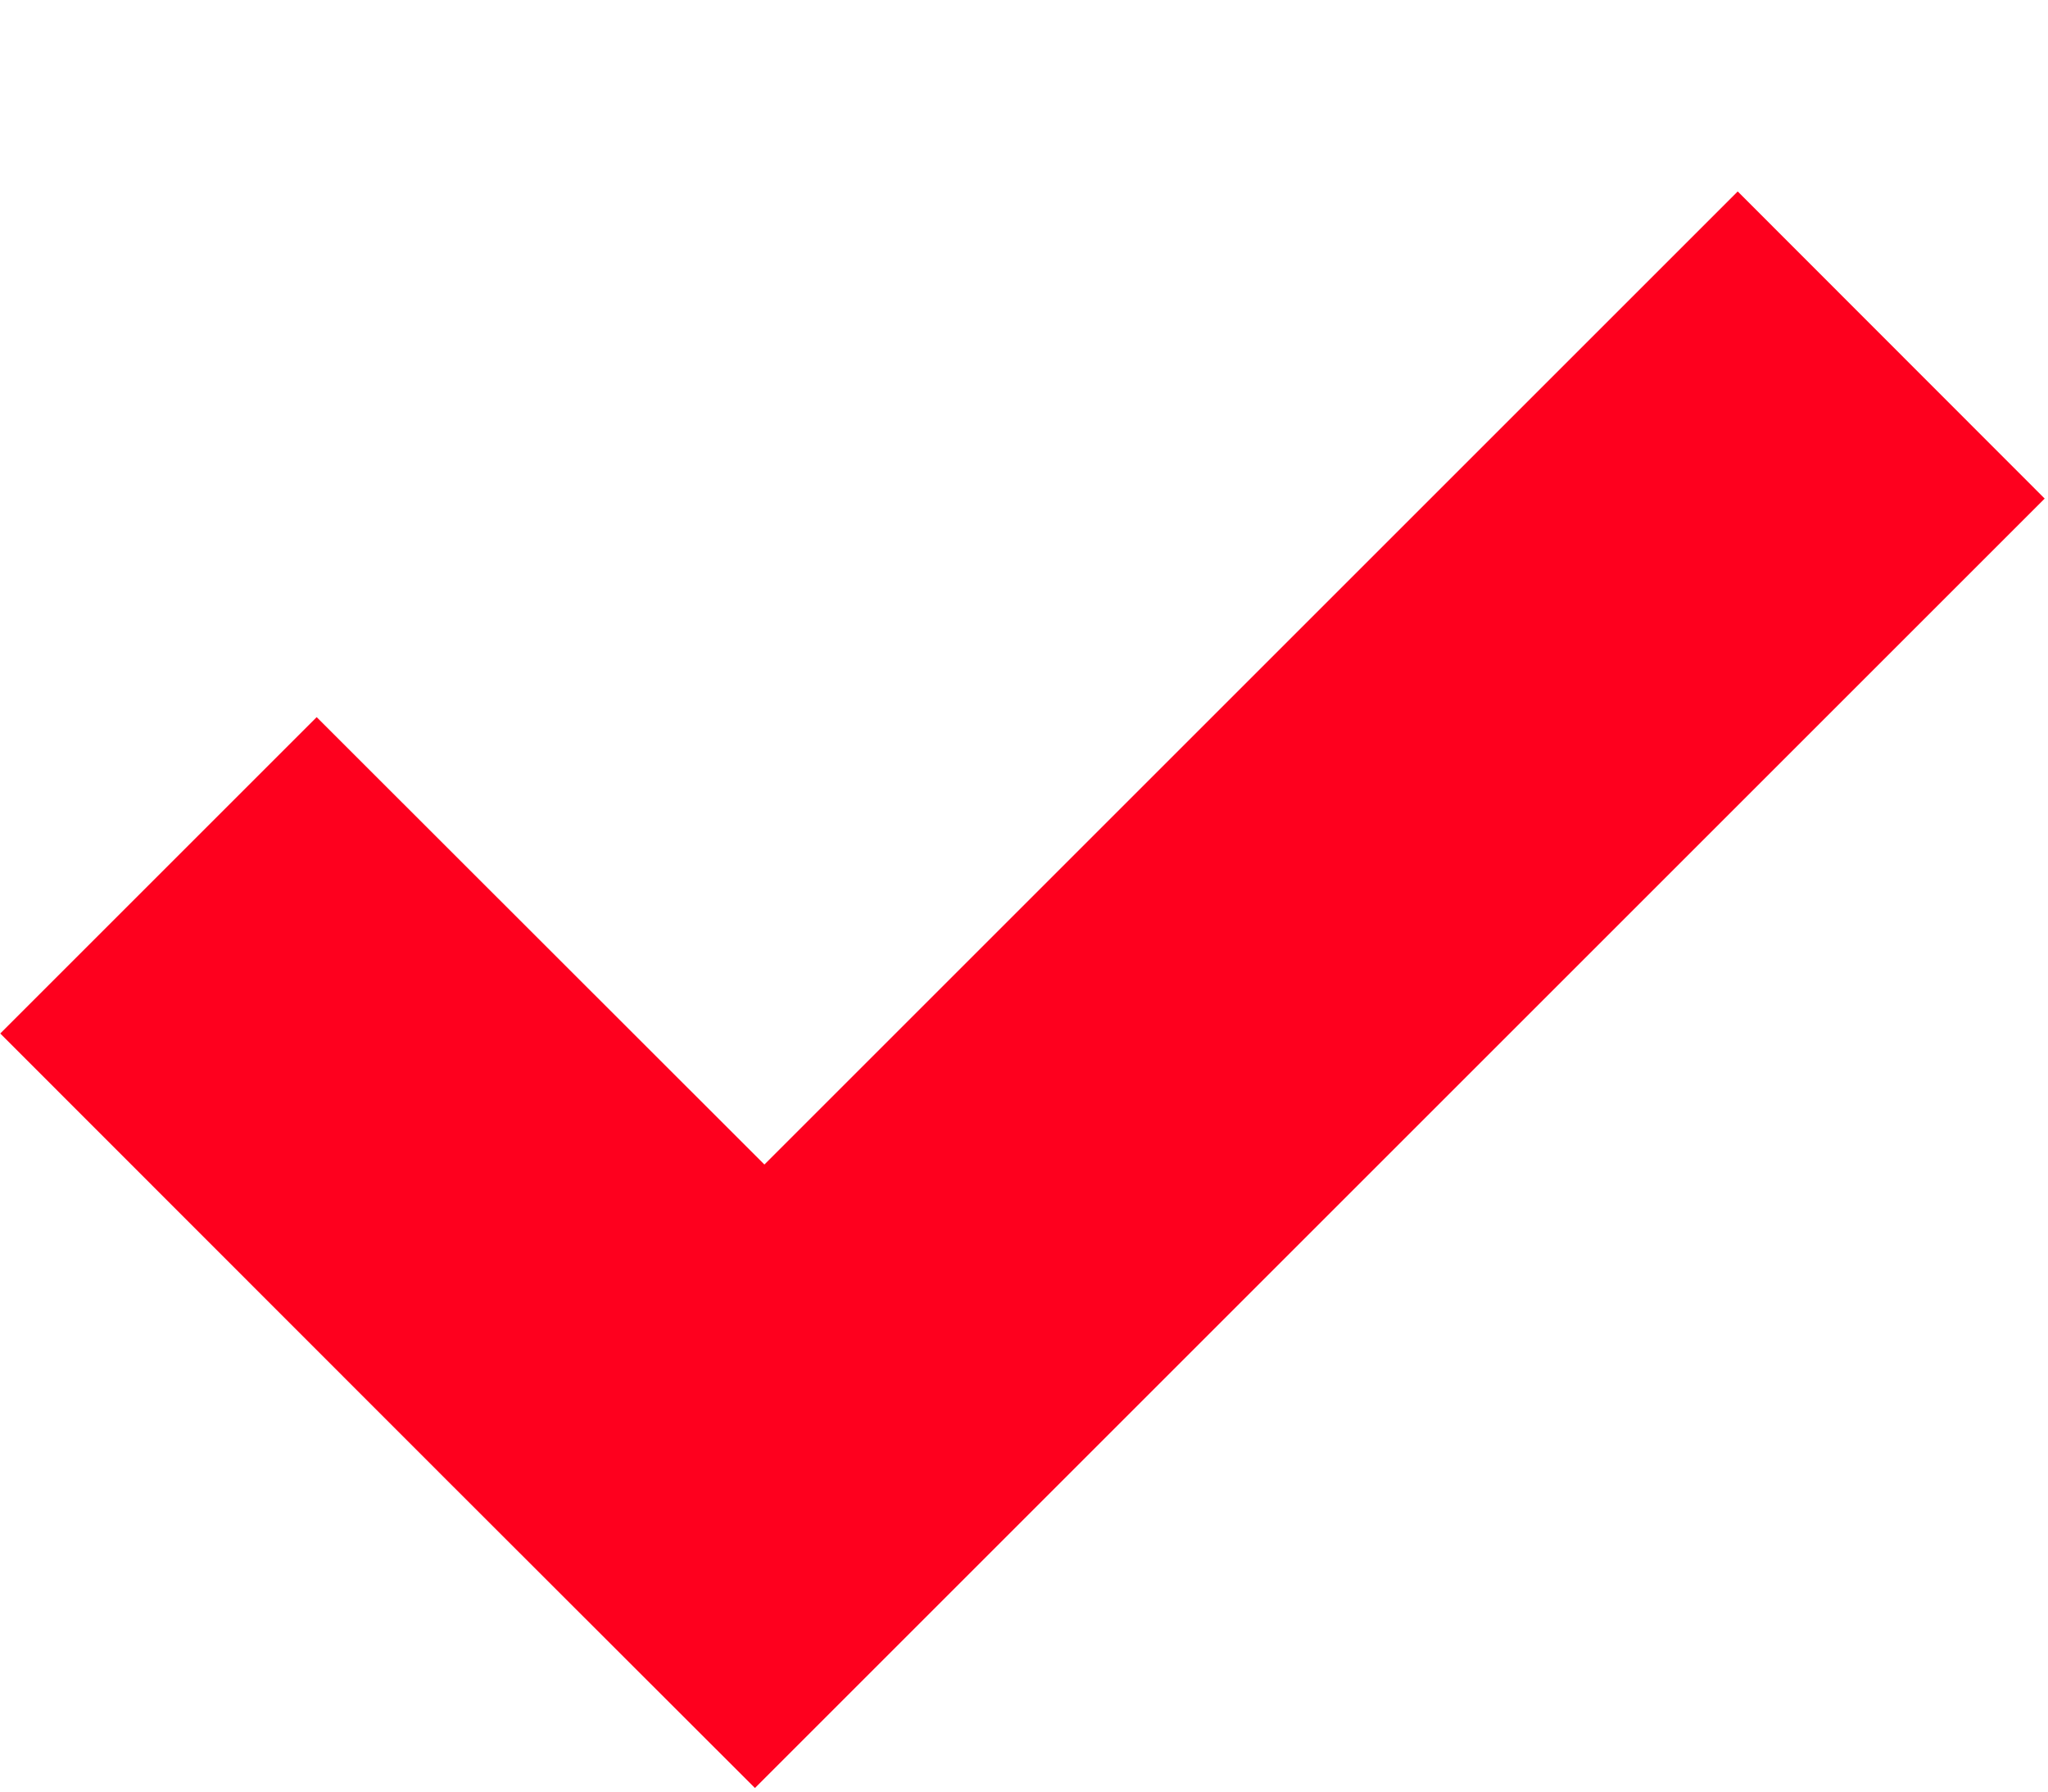 <svg width="8" height="7" viewBox="0 0 8 7" fill="none" xmlns="http://www.w3.org/2000/svg">
<path d="M2.949 6.986L1.749 5.787L0.001 4.038L1.237 2.802L2.986 4.55L6.788 0.748L7.987 1.948L4.185 5.75L2.949 6.986Z" fill="#FE001E"/>
</svg>

